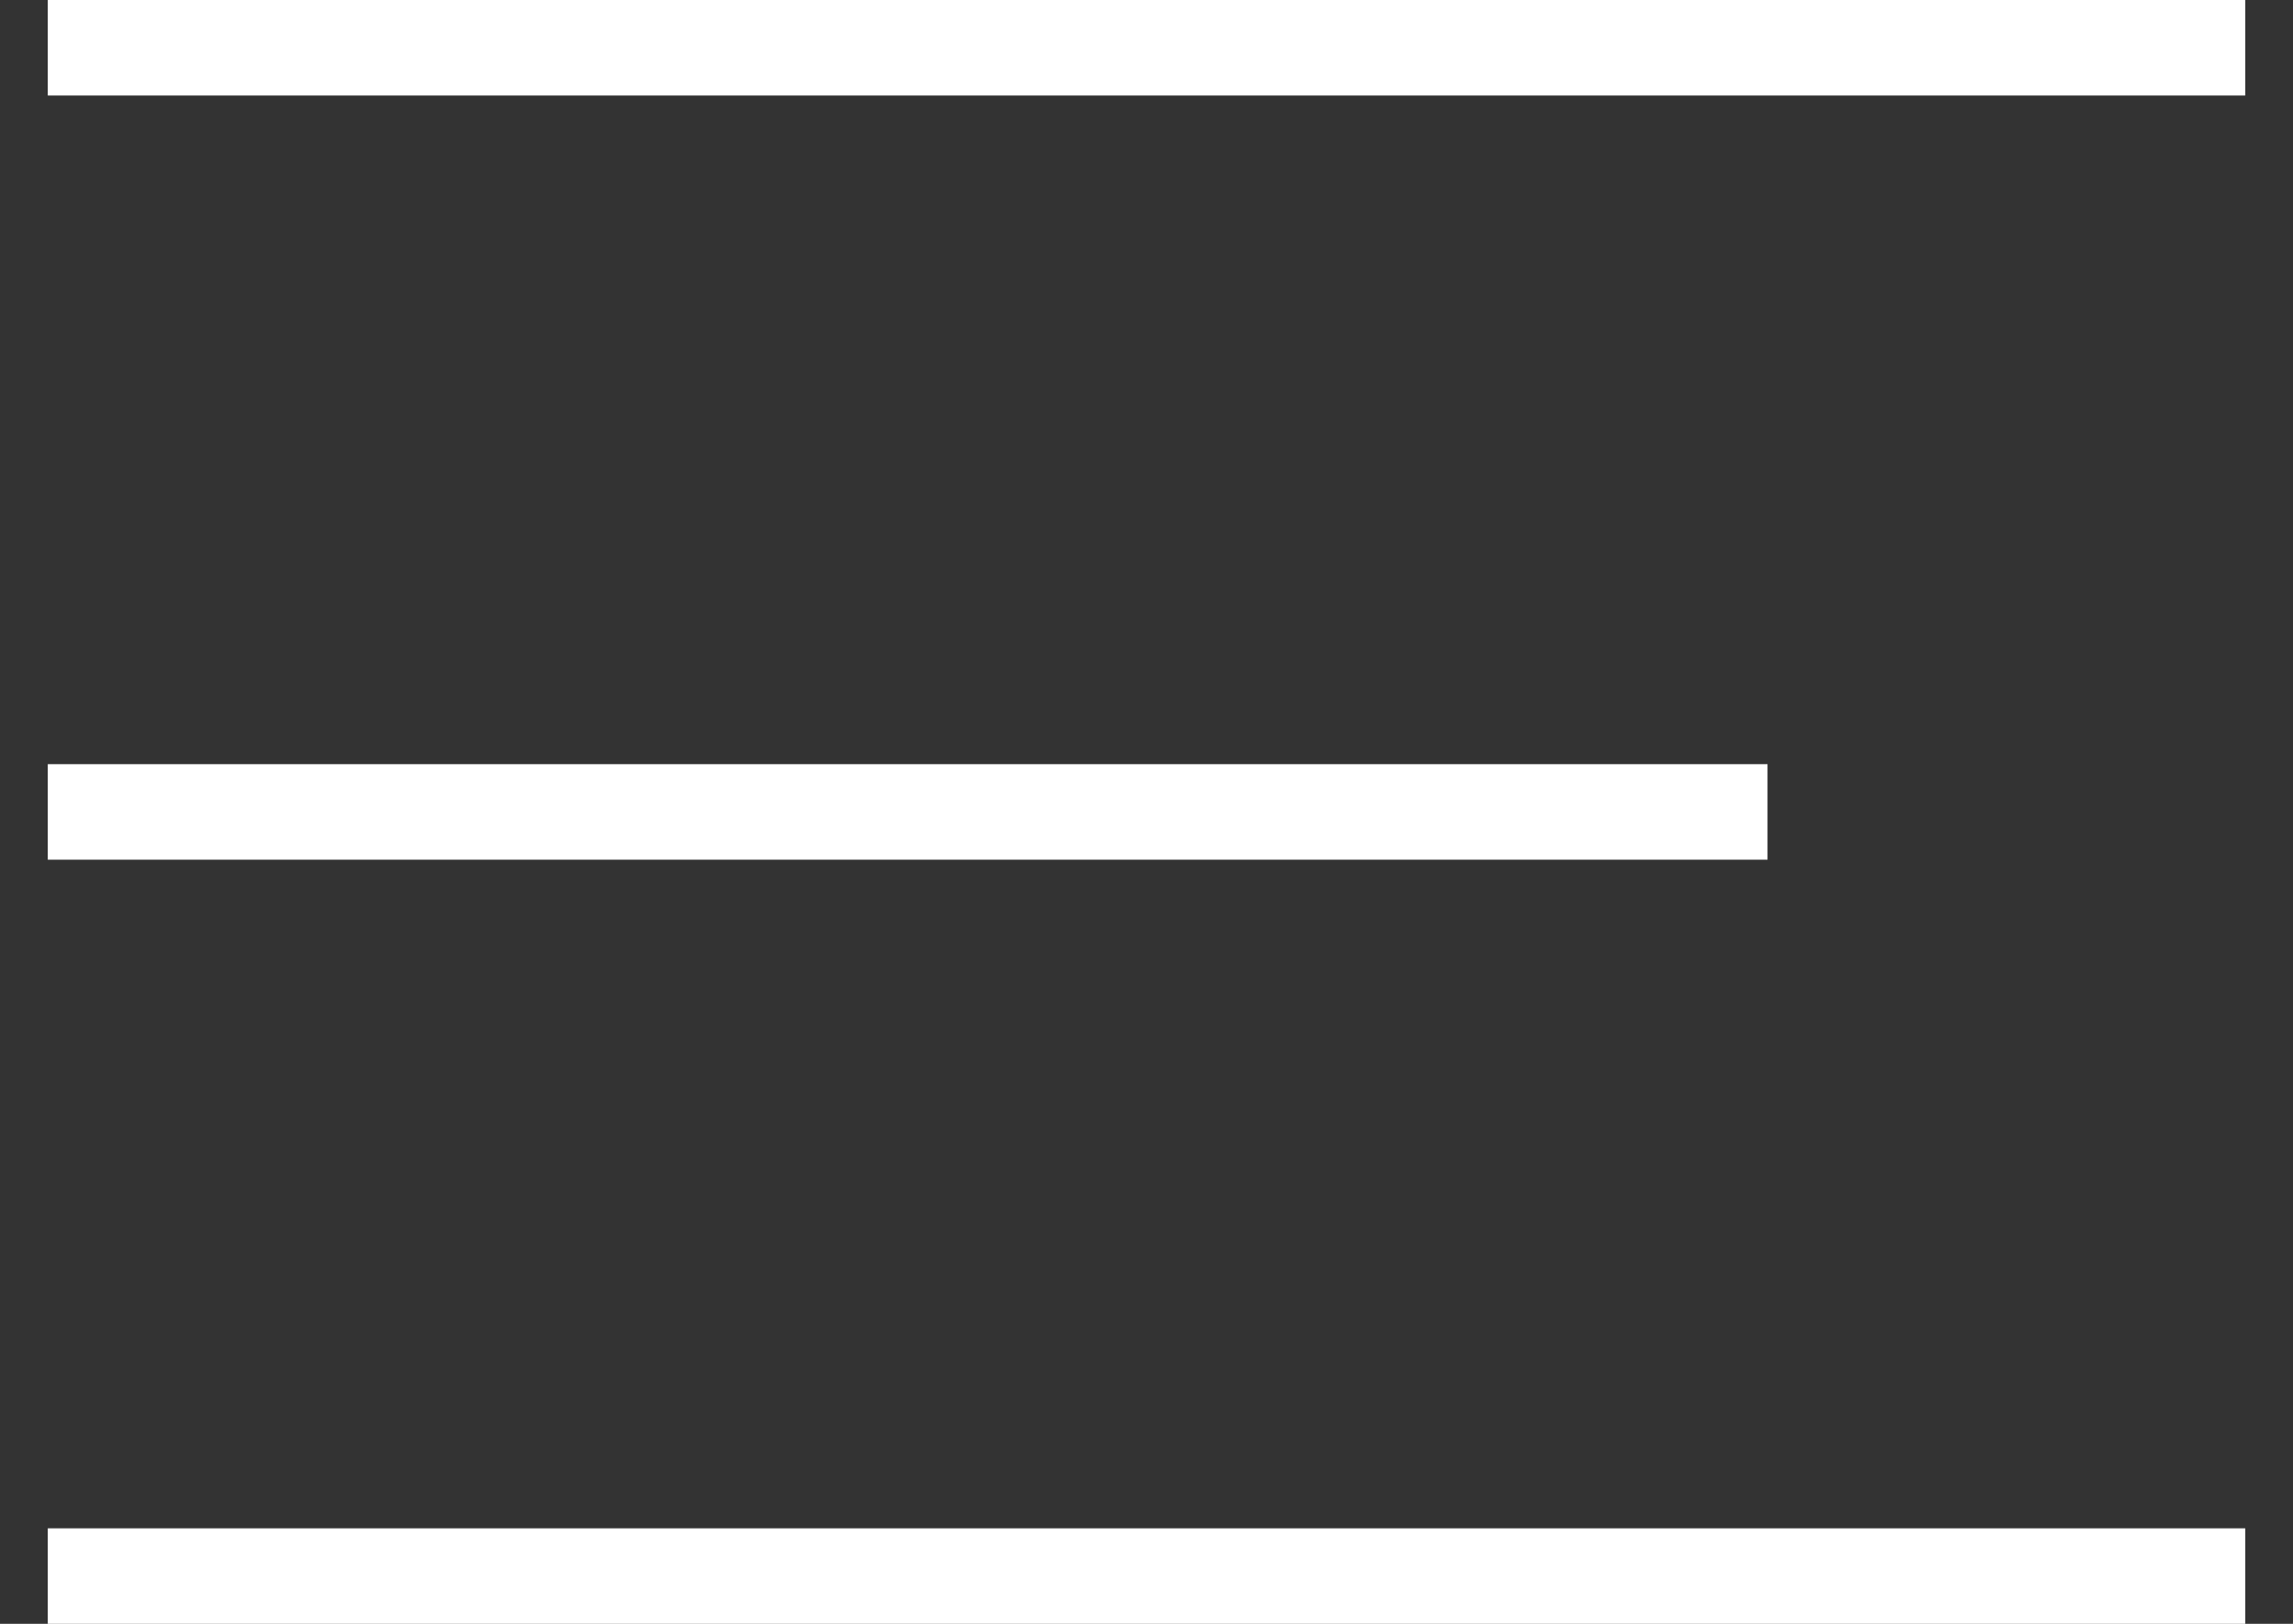 <svg width="24" height="17" viewBox="0 0 24 17" fill="none" xmlns="http://www.w3.org/2000/svg">
<rect x="0" y="0" width="24" height="17" fill="#333333" stroke="none"/>
<path d="M1 0.5H23" stroke="white" stroke-linecap="square"/>
<path d="M1 8.5H18" stroke="white" stroke-linecap="square"/>
<path d="M1 16.5H23" stroke="white" stroke-linecap="square"/>
</svg>
